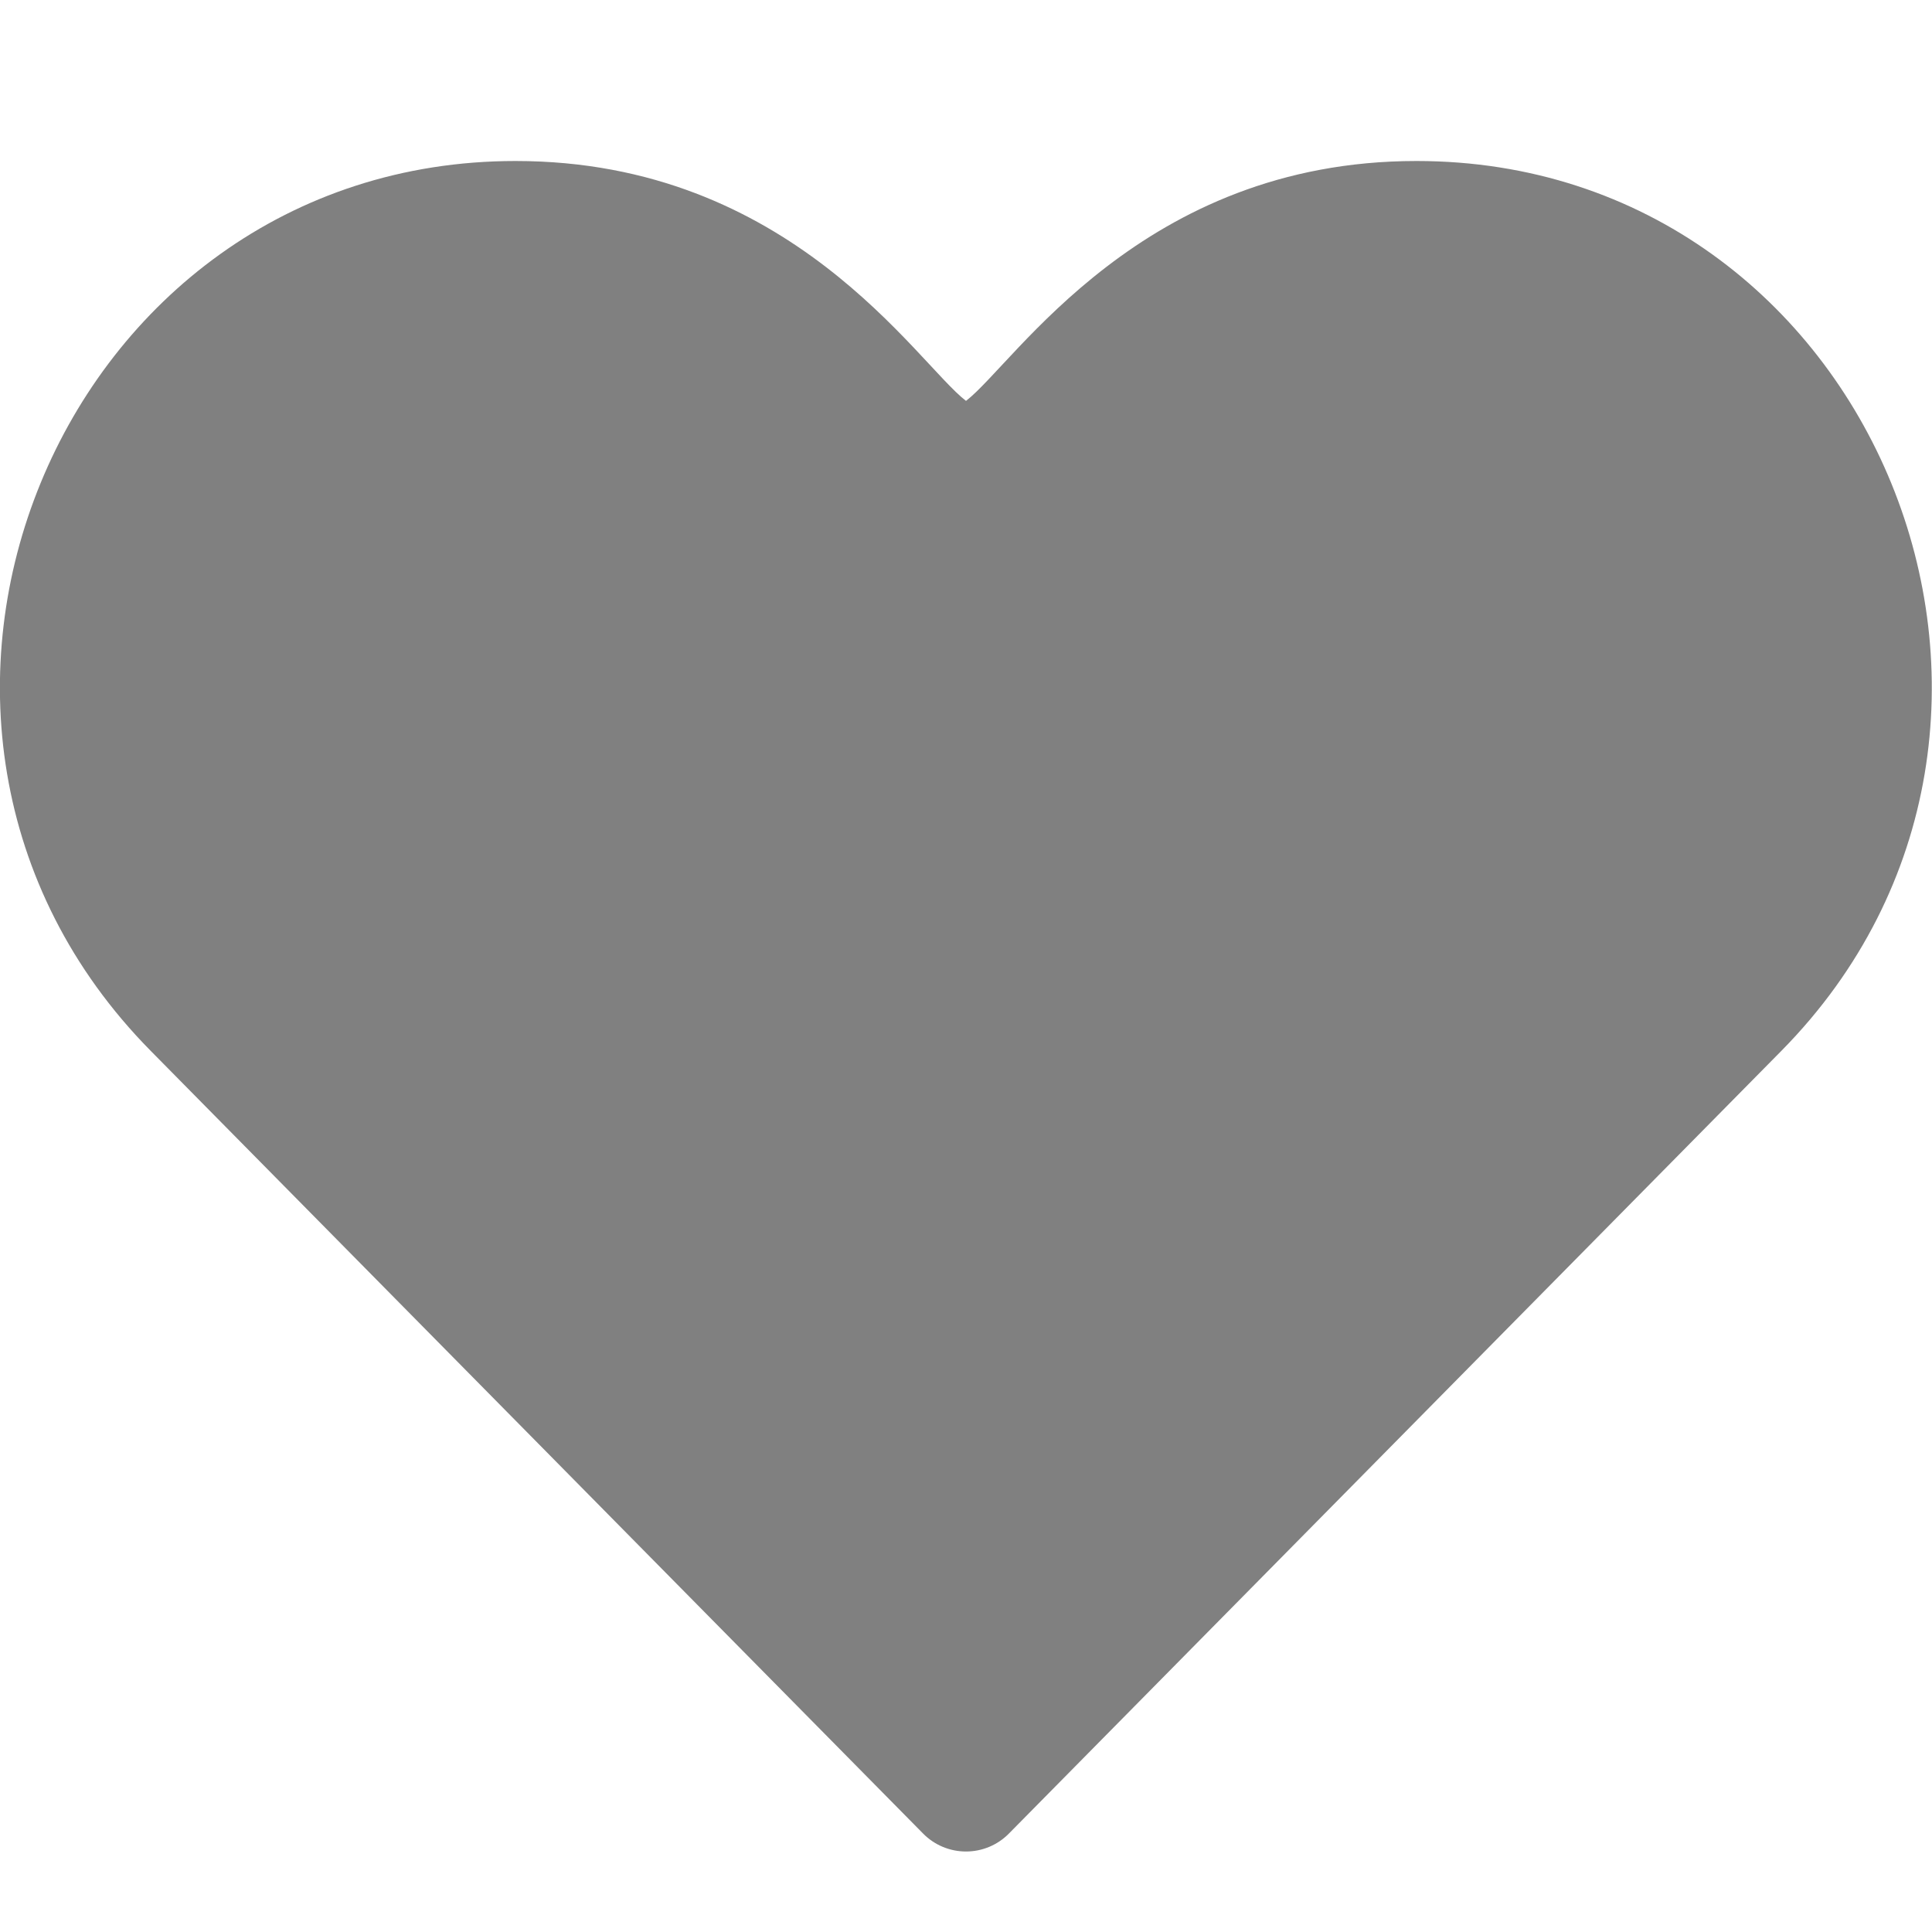 <svg id="color" enable-background="24 24" height="512" viewBox="0 0 24 24" width="512"
     xmlns="http://www.w3.org/2000/svg">
    <path d="m11.466 22.776c.141.144.333.224.534.224s.393-.08.534-.224l9.594-9.721c4.001-4.053 1.158-11.055-4.532-11.055-3.417 0-4.985 2.511-5.596 2.98-.614-.471-2.172-2.98-5.596-2.98-5.672 0-8.55 6.984-4.531 11.055z"
          fill="#808080"/>
</svg>
